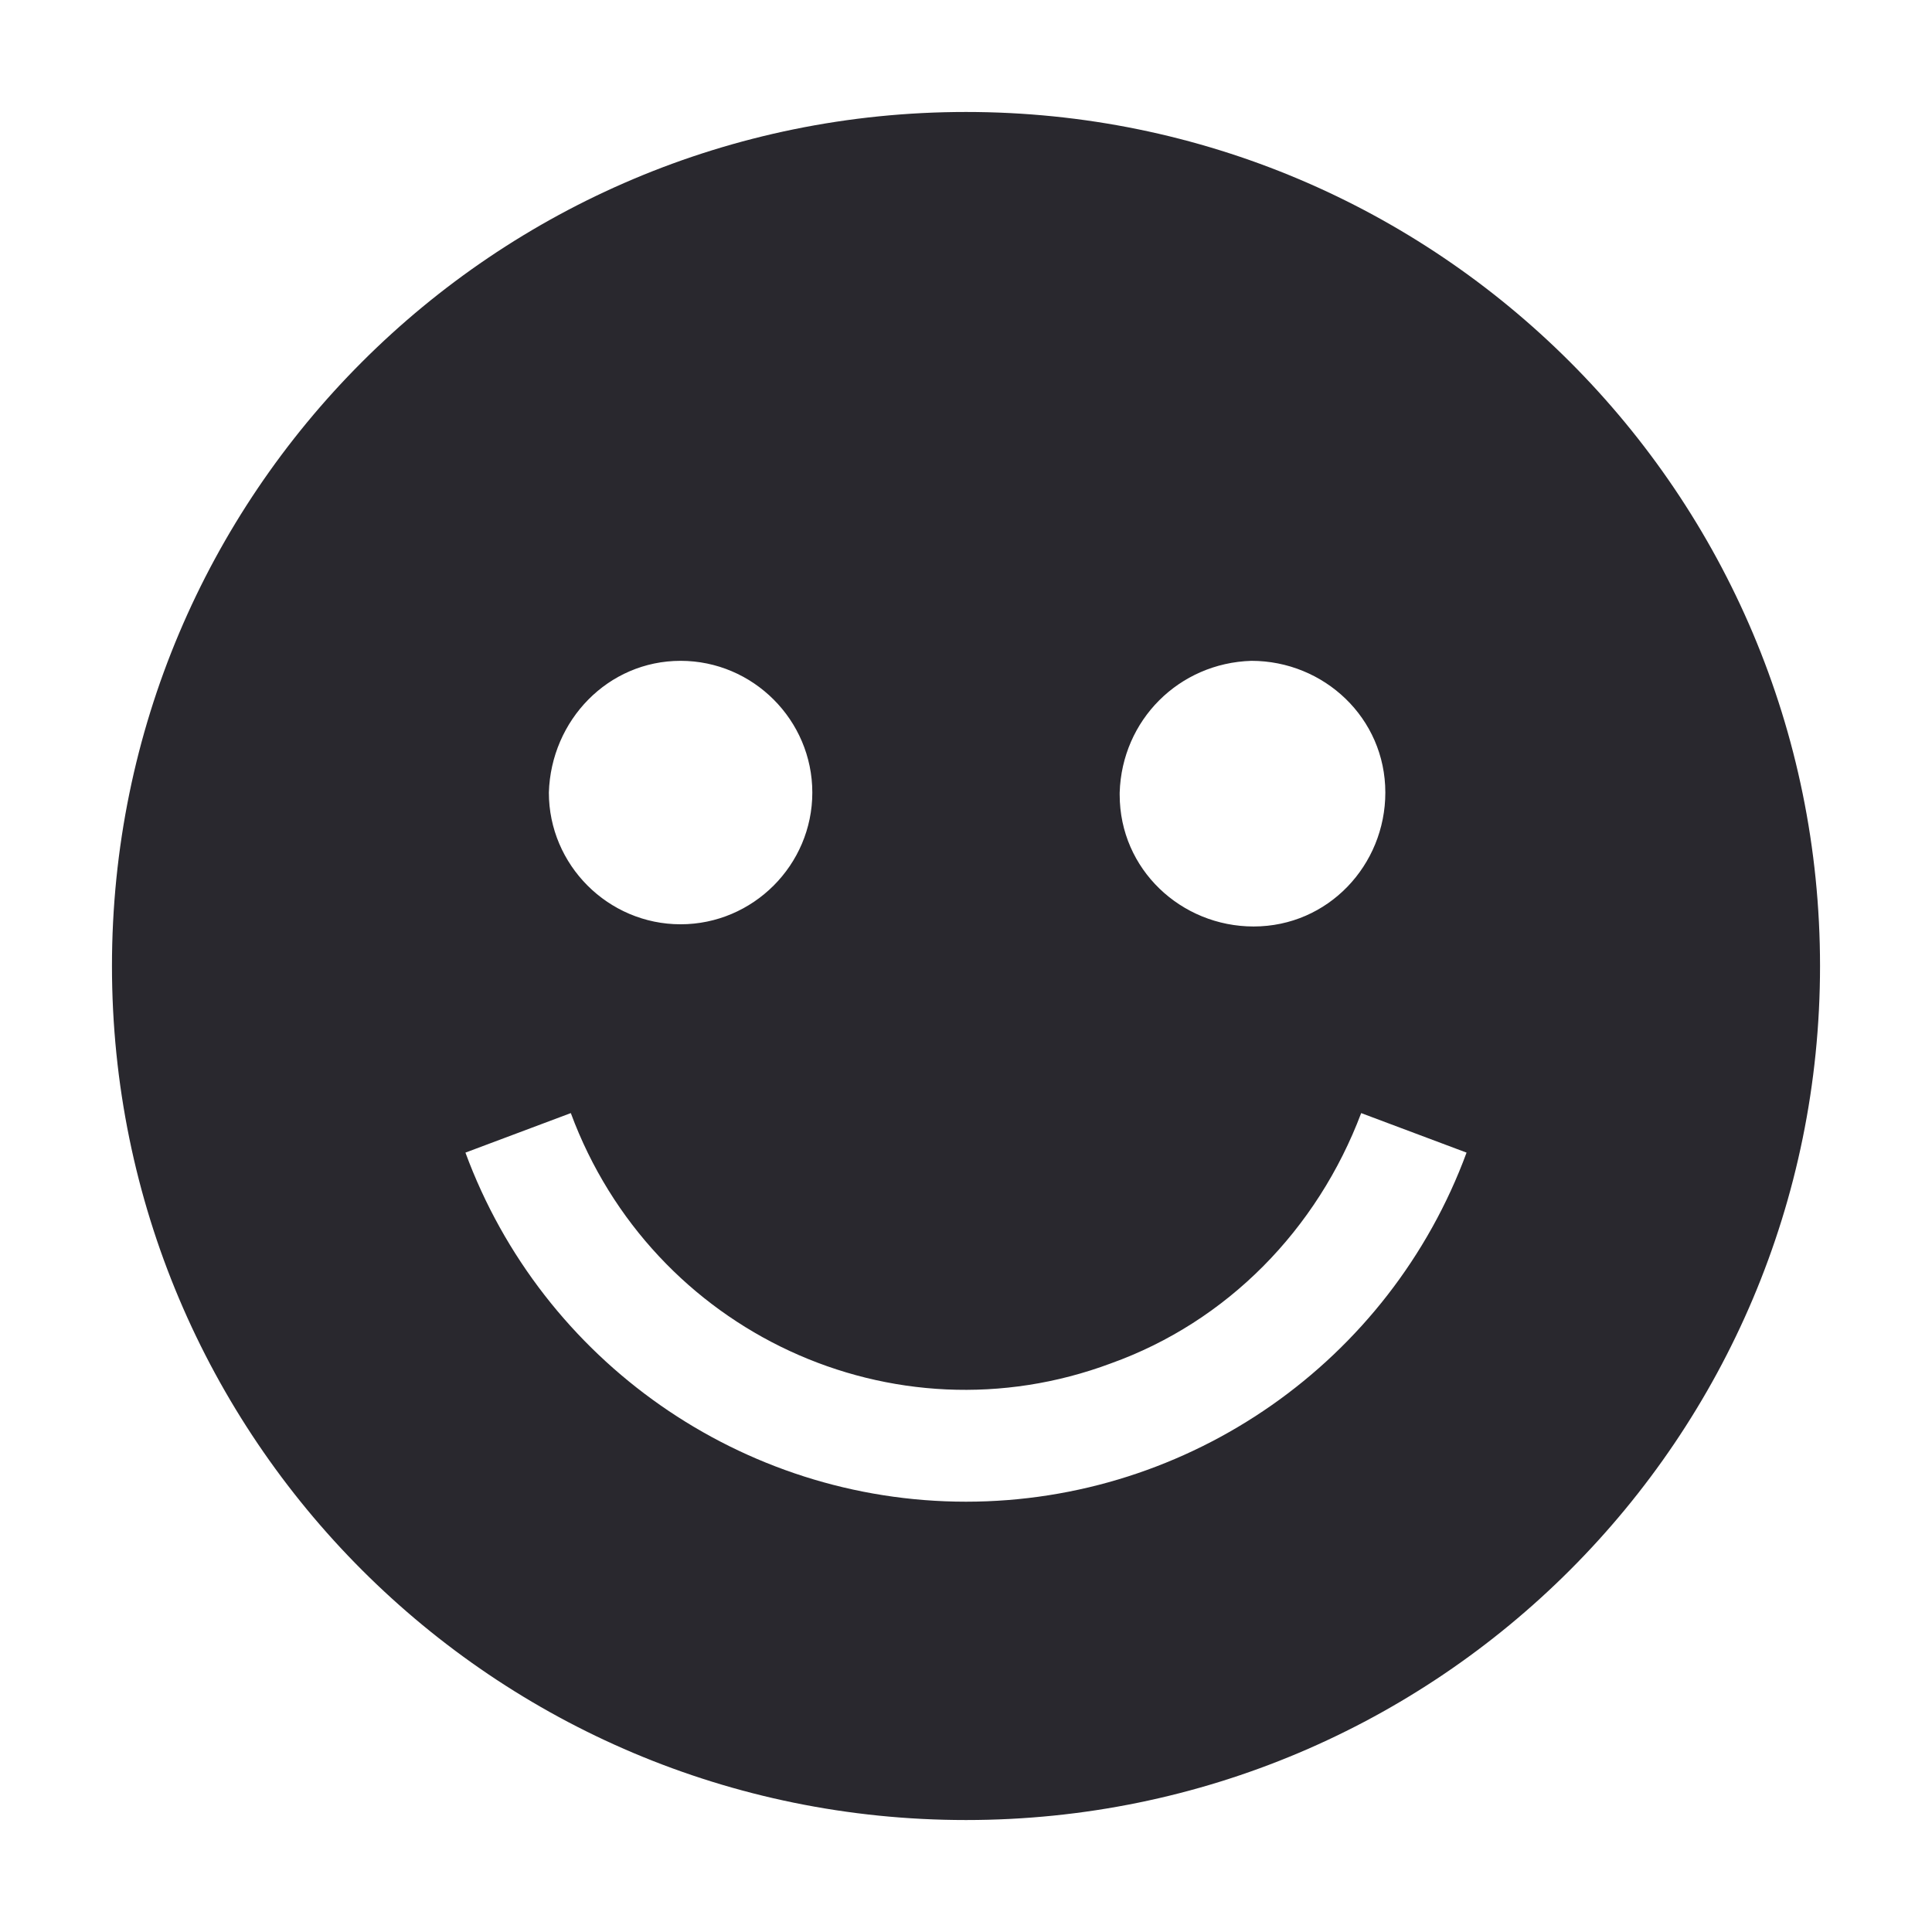<?xml version="1.0" encoding="utf-8"?>
<!-- Generator: Adobe Illustrator 21.1.0, SVG Export Plug-In . SVG Version: 6.00 Build 0)  -->
<svg version="1.1" id="Layer_1" xmlns="http://www.w3.org/2000/svg" xmlns:xlink="http://www.w3.org/1999/xlink" x="0px" y="0px"
	 viewBox="0 0 88 88" style="enable-background:new 0 0 88 88;" xml:space="preserve">
<style type="text/css">
	.st0{fill:none;}
	.st1{fill:#29282E;}
</style>
<title>enhanced-mood</title>
<path class="st0" d="M53.2,42.7c2.3,0,4.2-1.9,4.2-4.2c0-2.3-1.9-4.2-4.2-4.2l0,0c-2.3,0-4.2,1.9-4.2,4.2S50.9,42.7,53.2,42.7
	C53.2,42.7,53.2,42.7,53.2,42.7z"/>
<path class="st0" d="M34.8,42.7c2.3,0,4.2-1.9,4.2-4.2c0-2.3-1.9-4.2-4.2-4.2l0,0c-2.3,0-4.2,1.9-4.2,4.2S32.5,42.7,34.8,42.7z"/>
<path class="st0" d="M48.7,56.8c-7.1,2.6-14.9-1-17.5-8.1c0,0,0,0,0,0l0,0l-3.4,1.2c3.3,8.9,13.2,13.5,22.1,10.2
	c4.7-1.7,8.5-5.5,10.2-10.2l-3.4-1.2C55.3,52.4,52.4,55.4,48.7,56.8z"/>
<path class="st1" d="M44,5.1C22.5,5.1,5.1,22.5,5.1,44S22.5,82.9,44,82.9S82.9,65.5,82.9,44S65.5,5.1,44,5.1z M57,30.1L57,30.1
	c3.3,0,6.1,2.6,6.1,6c0,3.3-2.6,6.1-6,6.1c-3.3,0-6.1-2.6-6.1-6v-0.1C51.1,32.8,53.7,30.2,57,30.1z M31,30.1L31,30.1
	c3.3,0,6,2.7,6,6c0,3.3-2.7,6-6,6s-6-2.7-6-6l0,0l0,0C25.1,32.8,27.7,30.1,31,30.1C31,30.1,31,30.1,31,30.1z M44,68.4
	c-10.2,0-19.3-6.4-22.8-15.9l4.8-1.8c3.7,10,14.7,15.1,24.6,11.4c5.3-1.9,9.4-6.1,11.4-11.4l4.8,1.8C63.3,62,54.2,68.4,44,68.4z"/>
</svg>
